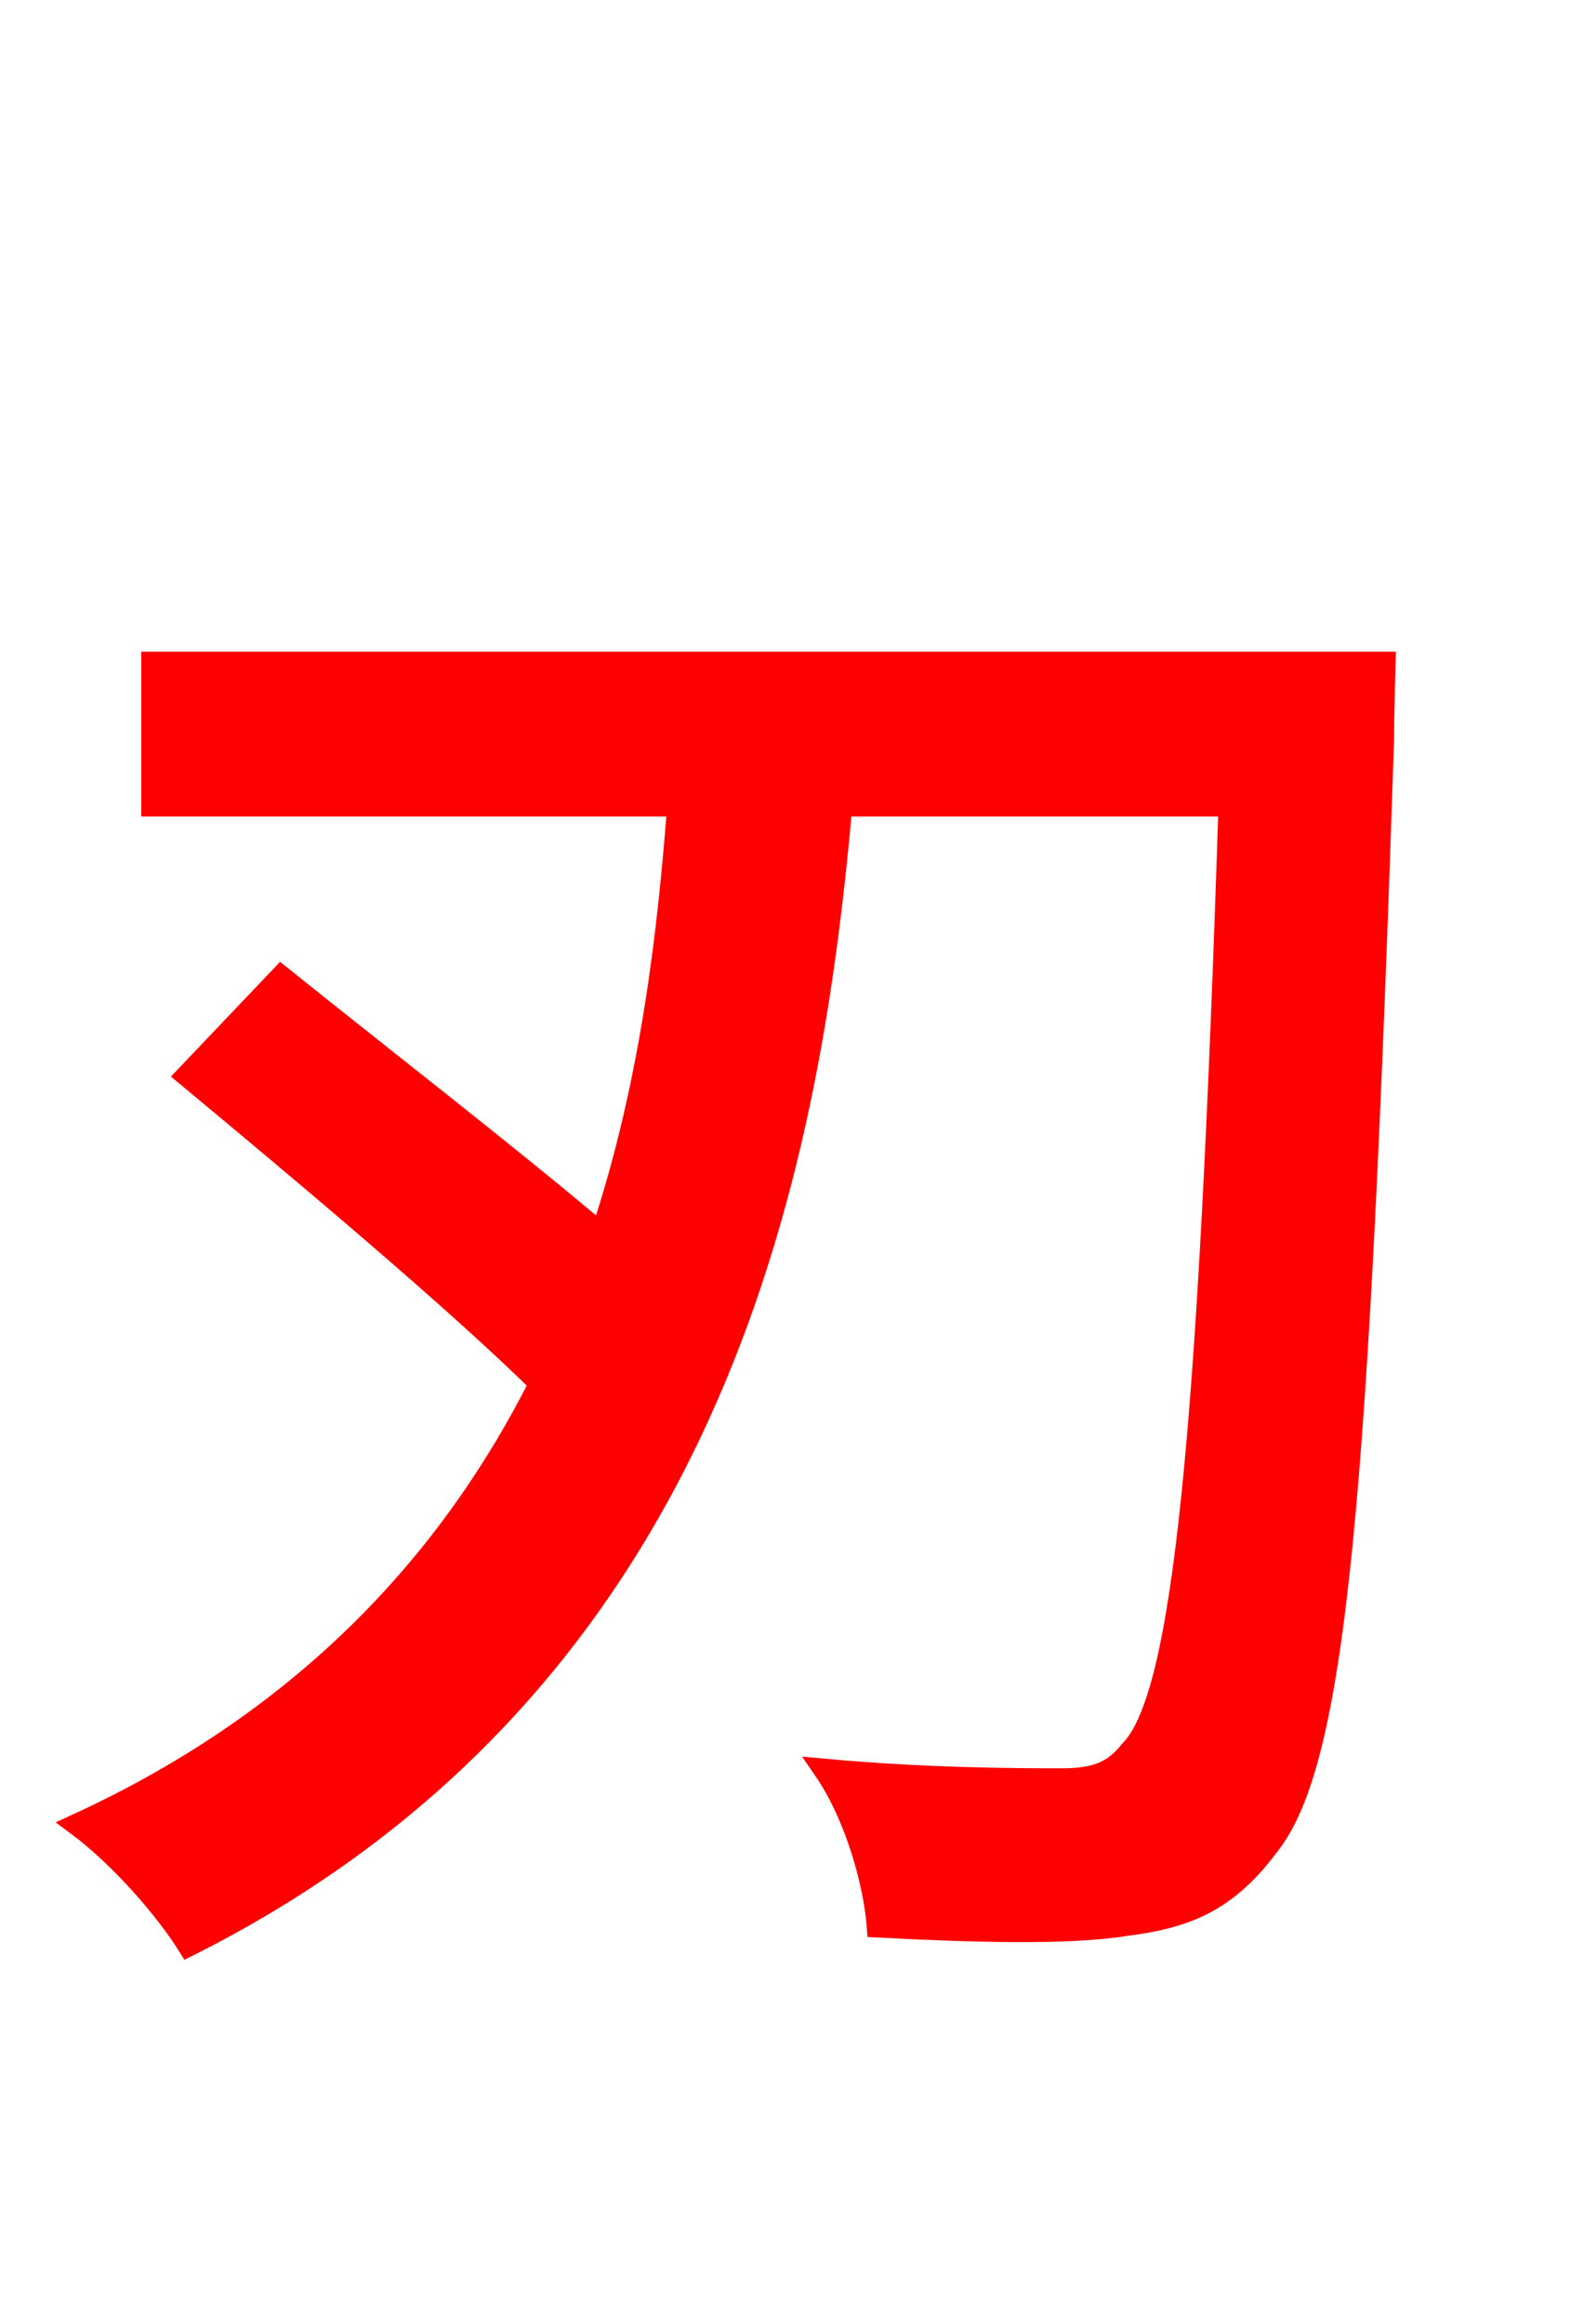 <svg xmlns="http://www.w3.org/2000/svg" xmlns:xlink="http://www.w3.org/1999/xlink" width="72" height="106.56"><path fill="red" stroke="red" d="M6.98 30.38L6.98 36.94L31.10 36.94C30.67 42.41 29.95 49.46 27.58 56.59C23.33 52.99 17.28 48.31 12.89 44.78L8.57 49.32C13.68 53.57 20.66 59.40 24.77 63.43C20.81 71.28 14.33 78.70 3.53 83.66C5.47 85.10 7.56 87.48 8.64 89.21C33.48 76.75 37.22 52.06 38.59 36.94L56.38 36.94C55.44 66.02 54.29 77.83 51.84 80.28C51.05 81.29 50.18 81.58 48.67 81.58C46.94 81.58 42.55 81.58 37.80 81.14C39.24 83.23 40.10 86.33 40.25 88.34C44.50 88.56 48.96 88.70 51.62 88.27C54.50 87.91 56.30 87.12 58.18 84.60C61.27 80.71 62.28 68.54 63.43 33.98C63.43 32.98 63.50 30.38 63.50 30.38Z"/></svg>
